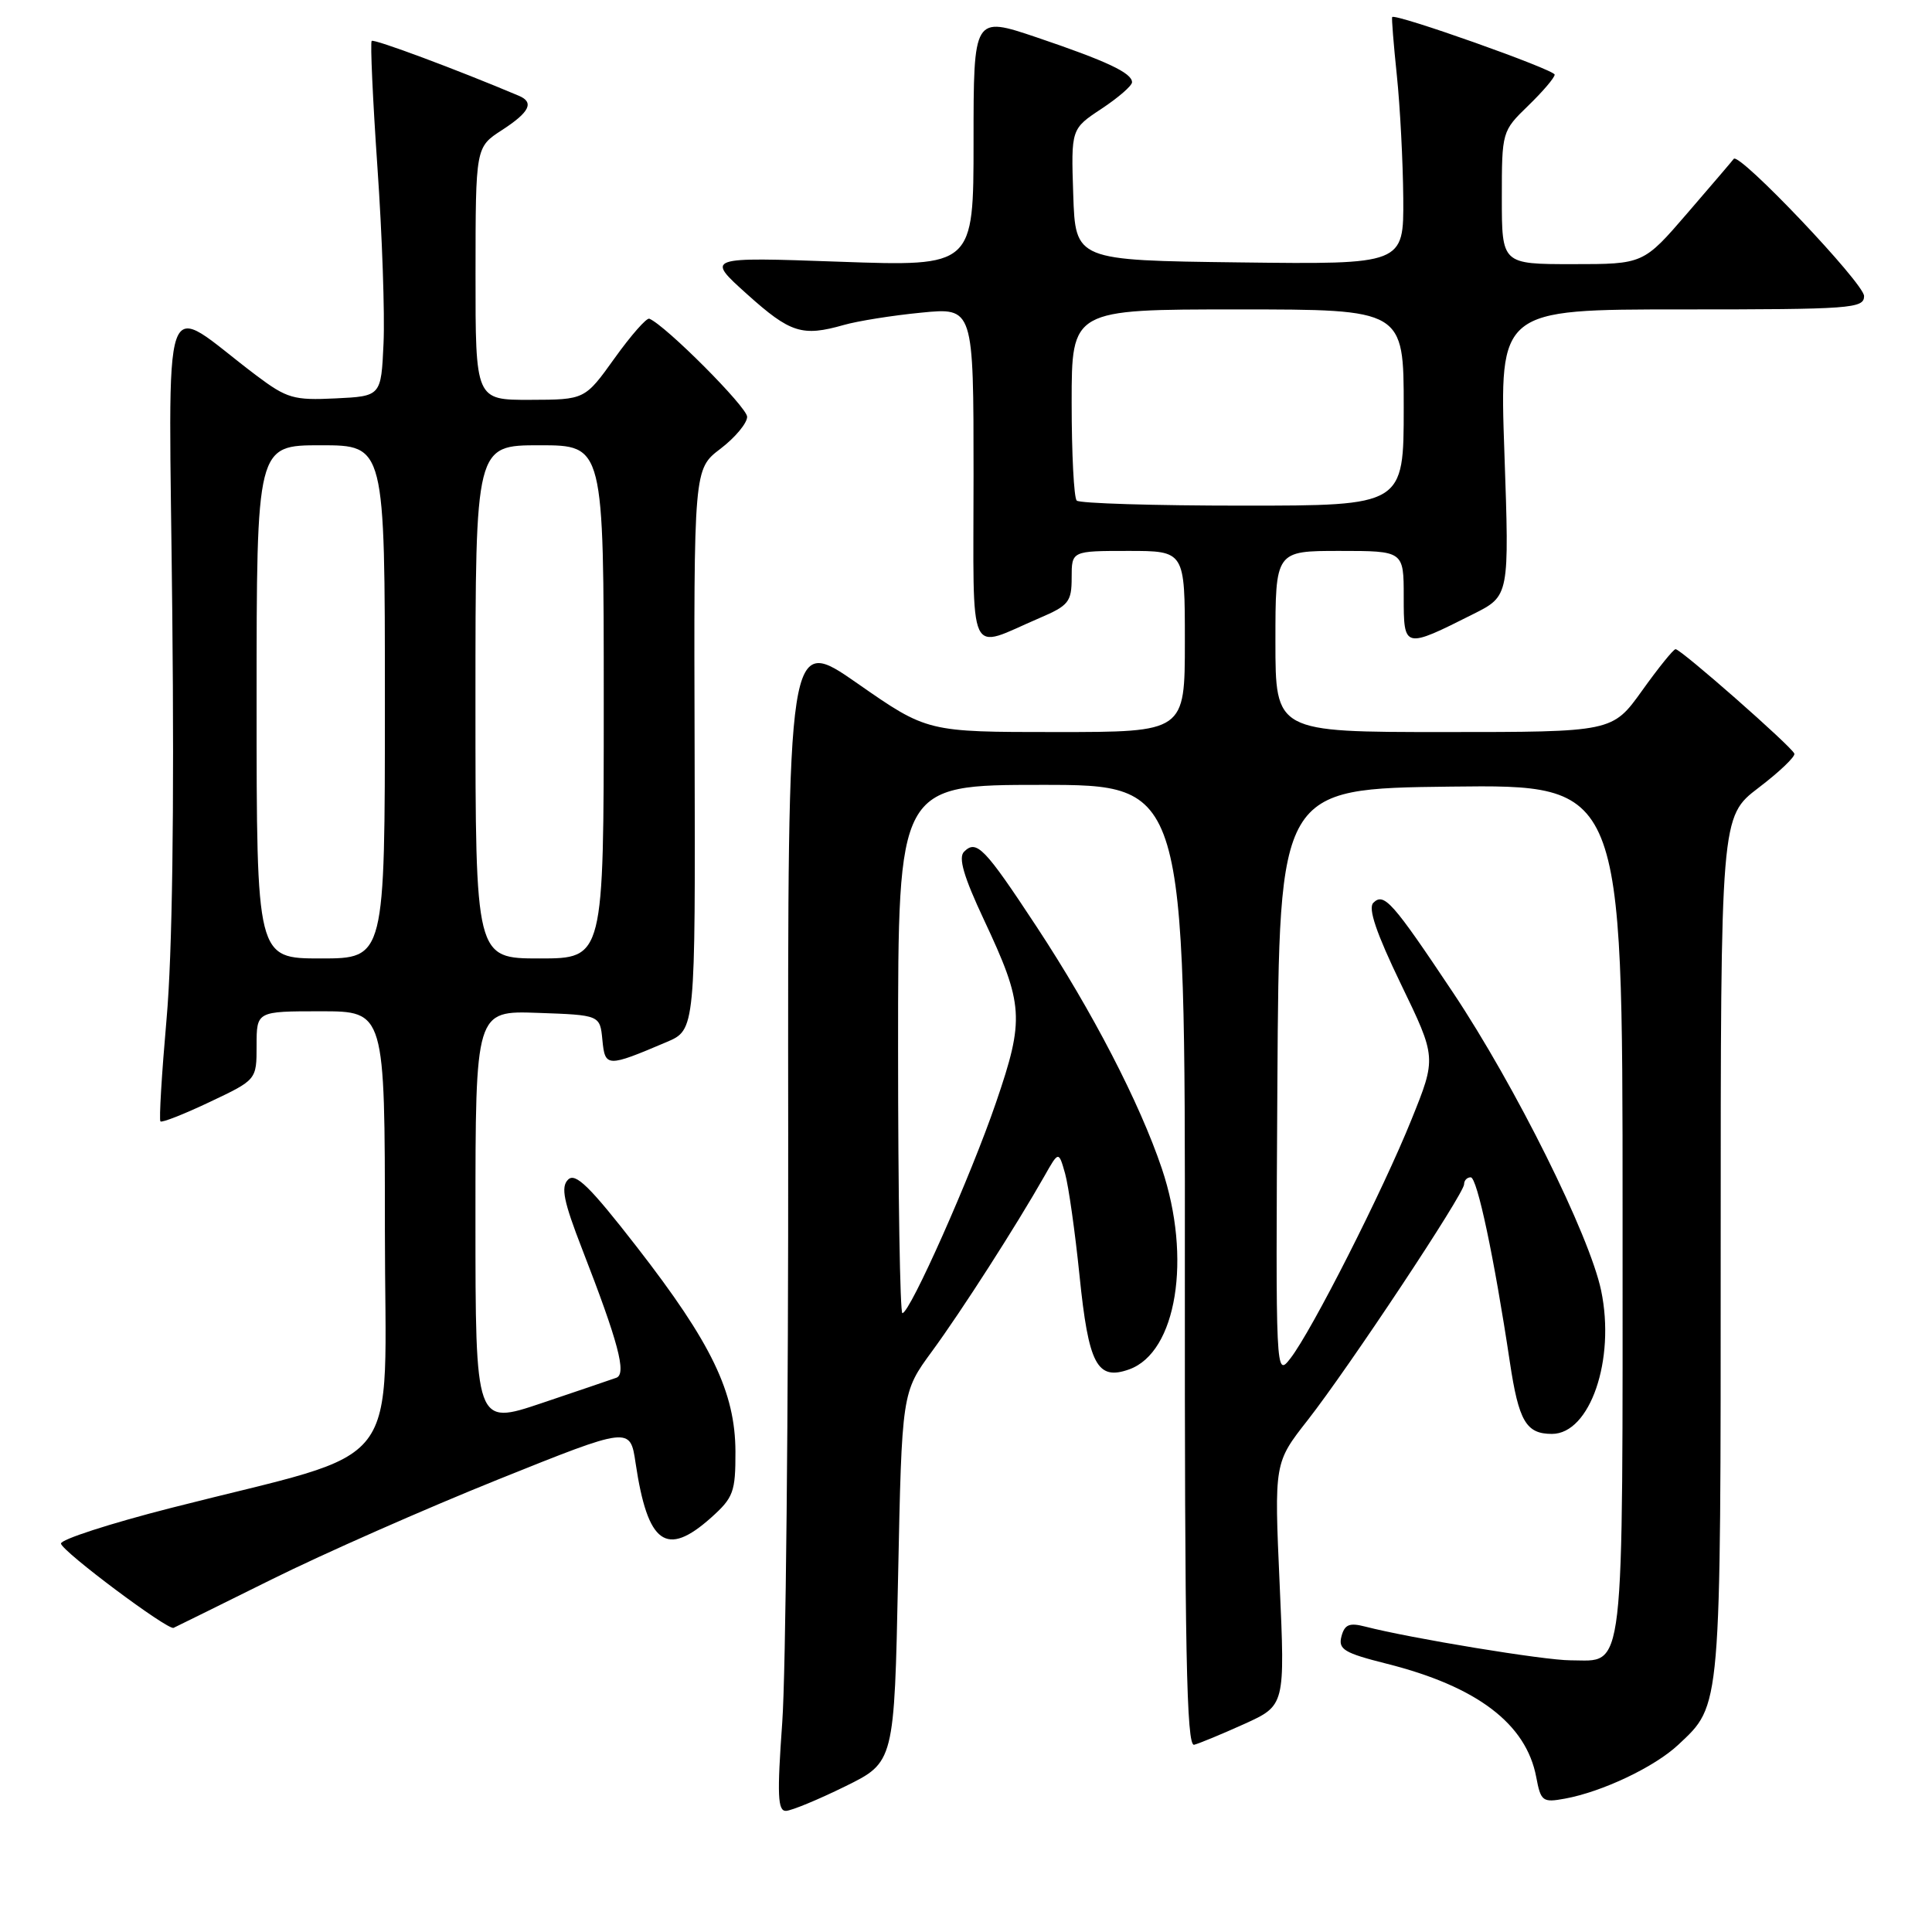 <?xml version="1.0" encoding="UTF-8" standalone="no"?>
<!DOCTYPE svg PUBLIC "-//W3C//DTD SVG 1.1//EN" "http://www.w3.org/Graphics/SVG/1.1/DTD/svg11.dtd" >
<svg xmlns="http://www.w3.org/2000/svg" xmlns:xlink="http://www.w3.org/1999/xlink" version="1.1" viewBox="0 0 256 256">
 <g >
 <path fill="currentColor"
d=" M 112.00 236.70 C 118.50 233.50 118.50 233.50 119.00 209.00 C 119.50 184.50 119.50 184.50 123.50 179.05 C 127.42 173.70 134.64 162.44 138.39 155.84 C 140.28 152.50 140.28 152.50 141.13 155.50 C 141.59 157.15 142.45 163.22 143.04 169.00 C 144.24 180.82 145.37 182.97 149.62 181.45 C 155.91 179.20 157.94 166.70 153.95 154.84 C 151.01 146.12 144.74 134.01 137.36 122.80 C 130.45 112.30 129.39 111.21 127.74 112.86 C 126.96 113.64 127.70 116.17 130.37 121.86 C 135.65 133.11 135.78 134.99 131.98 146.08 C 128.65 155.83 120.57 174.00 119.57 174.00 C 119.26 174.00 119.00 158.25 119.00 139.00 C 119.00 104.00 119.00 104.00 138.02 104.00 C 157.04 104.00 157.04 104.00 157.00 167.75 C 156.97 218.71 157.22 231.44 158.23 231.19 C 158.93 231.01 161.92 229.77 164.89 228.43 C 170.28 225.98 170.28 225.98 169.56 209.91 C 168.84 193.83 168.84 193.83 173.28 188.17 C 178.71 181.23 194.00 158.18 194.00 156.92 C 194.00 156.41 194.39 156.00 194.88 156.00 C 195.73 156.00 197.98 166.59 200.06 180.46 C 201.24 188.33 202.22 190.00 205.64 190.00 C 210.69 190.00 214.07 180.16 212.16 171.01 C 210.63 163.68 200.79 143.90 192.52 131.50 C 184.50 119.48 183.38 118.22 181.97 119.63 C 181.25 120.35 182.37 123.65 185.63 130.40 C 190.34 140.14 190.34 140.14 187.04 148.32 C 183.23 157.79 173.82 176.35 170.98 180.00 C 169.04 182.49 169.03 182.31 169.26 143.50 C 169.50 104.50 169.50 104.50 192.25 104.23 C 215.00 103.96 215.00 103.96 215.00 160.41 C 215.00 223.33 215.39 220.00 208.10 220.00 C 204.63 220.00 186.94 217.09 180.89 215.53 C 178.80 214.99 178.17 215.25 177.75 216.83 C 177.30 218.55 178.10 219.03 183.74 220.45 C 195.71 223.46 202.23 228.41 203.56 235.48 C 204.16 238.69 204.41 238.87 207.35 238.33 C 212.33 237.42 219.24 234.13 222.37 231.20 C 228.10 225.82 228.00 226.99 228.00 165.14 C 228.00 108.22 228.00 108.22 233.01 104.39 C 235.77 102.29 237.91 100.25 237.76 99.86 C 237.42 98.93 222.70 85.99 222.02 86.02 C 221.73 86.03 219.73 88.51 217.58 91.52 C 213.65 97.00 213.65 97.00 191.33 97.00 C 169.00 97.00 169.00 97.00 169.00 85.00 C 169.00 73.00 169.00 73.00 177.50 73.00 C 186.00 73.00 186.00 73.00 186.00 79.07 C 186.00 85.99 186.02 85.99 195.25 81.35 C 200.00 78.96 200.00 78.96 199.34 59.98 C 198.68 41.00 198.68 41.00 222.84 41.00 C 245.30 41.00 247.00 40.88 247.00 39.23 C 247.00 37.55 230.43 20.11 229.73 21.05 C 229.55 21.30 226.78 24.54 223.58 28.25 C 217.76 35.00 217.76 35.00 208.38 35.00 C 199.00 35.00 199.00 35.00 199.00 26.20 C 199.00 17.45 199.02 17.37 202.50 14.00 C 204.43 12.13 206.00 10.29 206.00 9.89 C 206.00 9.23 184.85 1.73 184.47 2.26 C 184.38 2.39 184.66 5.88 185.09 10.00 C 185.52 14.12 185.90 21.45 185.94 26.27 C 186.00 35.04 186.00 35.04 164.25 34.77 C 142.50 34.50 142.50 34.50 142.21 25.79 C 141.92 17.08 141.92 17.08 145.96 14.41 C 148.18 12.94 150.00 11.36 150.00 10.90 C 150.00 9.67 146.67 8.10 137.36 4.95 C 129.00 2.13 129.00 2.13 129.00 18.72 C 129.00 35.31 129.00 35.31 111.25 34.68 C 93.50 34.05 93.50 34.05 99.00 38.99 C 104.72 44.13 106.30 44.63 111.81 43.06 C 113.62 42.54 118.23 41.80 122.05 41.43 C 129.00 40.74 129.00 40.74 129.00 62.94 C 129.00 88.08 128.06 86.04 137.75 81.89 C 141.61 80.24 142.00 79.74 142.00 76.54 C 142.00 73.00 142.00 73.00 149.50 73.00 C 157.00 73.00 157.00 73.00 157.00 85.00 C 157.00 97.00 157.00 97.00 139.93 97.00 C 122.86 97.00 122.86 97.00 113.62 90.56 C 104.38 84.12 104.38 84.12 104.44 150.31 C 104.47 186.71 104.12 221.79 103.65 228.25 C 102.96 237.87 103.05 239.99 104.15 239.95 C 104.89 239.92 108.42 238.46 112.00 236.70 Z  M 36.00 209.28 C 42.88 205.86 56.38 199.91 66.00 196.04 C 83.50 189.01 83.50 189.01 84.22 193.87 C 85.82 204.62 88.28 206.40 94.22 201.10 C 97.19 198.44 97.46 197.69 97.45 192.35 C 97.42 184.48 94.30 178.00 84.41 165.26 C 78.14 157.19 76.24 155.33 75.27 156.31 C 74.29 157.28 74.68 159.19 77.14 165.52 C 81.94 177.87 83.05 182.05 81.67 182.56 C 81.03 182.79 76.56 184.31 71.75 185.93 C 63.00 188.87 63.00 188.87 63.00 161.40 C 63.00 133.92 63.00 133.92 71.25 134.21 C 79.50 134.50 79.50 134.50 79.82 137.80 C 80.17 141.43 80.42 141.44 88.32 138.08 C 92.14 136.46 92.14 136.46 92.04 99.31 C 91.93 62.15 91.93 62.15 95.47 59.46 C 97.41 57.98 99.00 56.07 99.00 55.23 C 99.00 53.95 88.19 43.11 86.04 42.23 C 85.68 42.08 83.61 44.43 81.44 47.46 C 77.50 52.96 77.50 52.96 70.25 52.98 C 63.00 53.00 63.00 53.00 63.01 36.25 C 63.02 19.50 63.02 19.50 66.51 17.24 C 70.18 14.86 70.82 13.56 68.75 12.69 C 60.62 9.25 49.54 5.12 49.25 5.42 C 49.05 5.62 49.39 13.15 50.01 22.14 C 50.64 31.14 51.00 41.65 50.82 45.50 C 50.50 52.50 50.50 52.50 44.45 52.79 C 38.92 53.06 38.02 52.80 33.95 49.74 C 21.02 40.00 22.38 36.12 22.83 81.45 C 23.10 107.44 22.83 126.51 22.07 135.02 C 21.43 142.29 21.06 148.40 21.26 148.59 C 21.45 148.79 24.40 147.63 27.81 146.01 C 34.00 143.08 34.00 143.08 34.00 138.54 C 34.00 134.00 34.00 134.00 42.50 134.00 C 51.00 134.00 51.00 134.00 51.00 162.97 C 51.00 195.93 54.21 191.75 22.70 199.80 C 14.55 201.88 7.98 204.01 8.08 204.54 C 8.29 205.62 22.22 216.03 23.00 215.70 C 23.27 215.58 29.12 212.69 36.00 209.28 Z  M 142.67 66.33 C 142.30 65.97 142.00 60.12 142.00 53.33 C 142.00 41.00 142.00 41.00 164.00 41.00 C 186.00 41.00 186.00 41.00 186.00 54.00 C 186.00 67.00 186.00 67.00 164.67 67.00 C 152.93 67.00 143.03 66.70 142.67 66.33 Z  M 34.00 93.00 C 34.00 59.00 34.00 59.00 42.50 59.00 C 51.00 59.00 51.00 59.00 51.00 93.00 C 51.00 127.00 51.00 127.00 42.50 127.00 C 34.00 127.00 34.00 127.00 34.00 93.00 Z  M 63.00 93.00 C 63.00 59.00 63.00 59.00 71.50 59.00 C 80.00 59.00 80.00 59.00 80.00 93.00 C 80.00 127.00 80.00 127.00 71.50 127.00 C 63.00 127.00 63.00 127.00 63.00 93.00 Z "/>
</g>
</svg>
